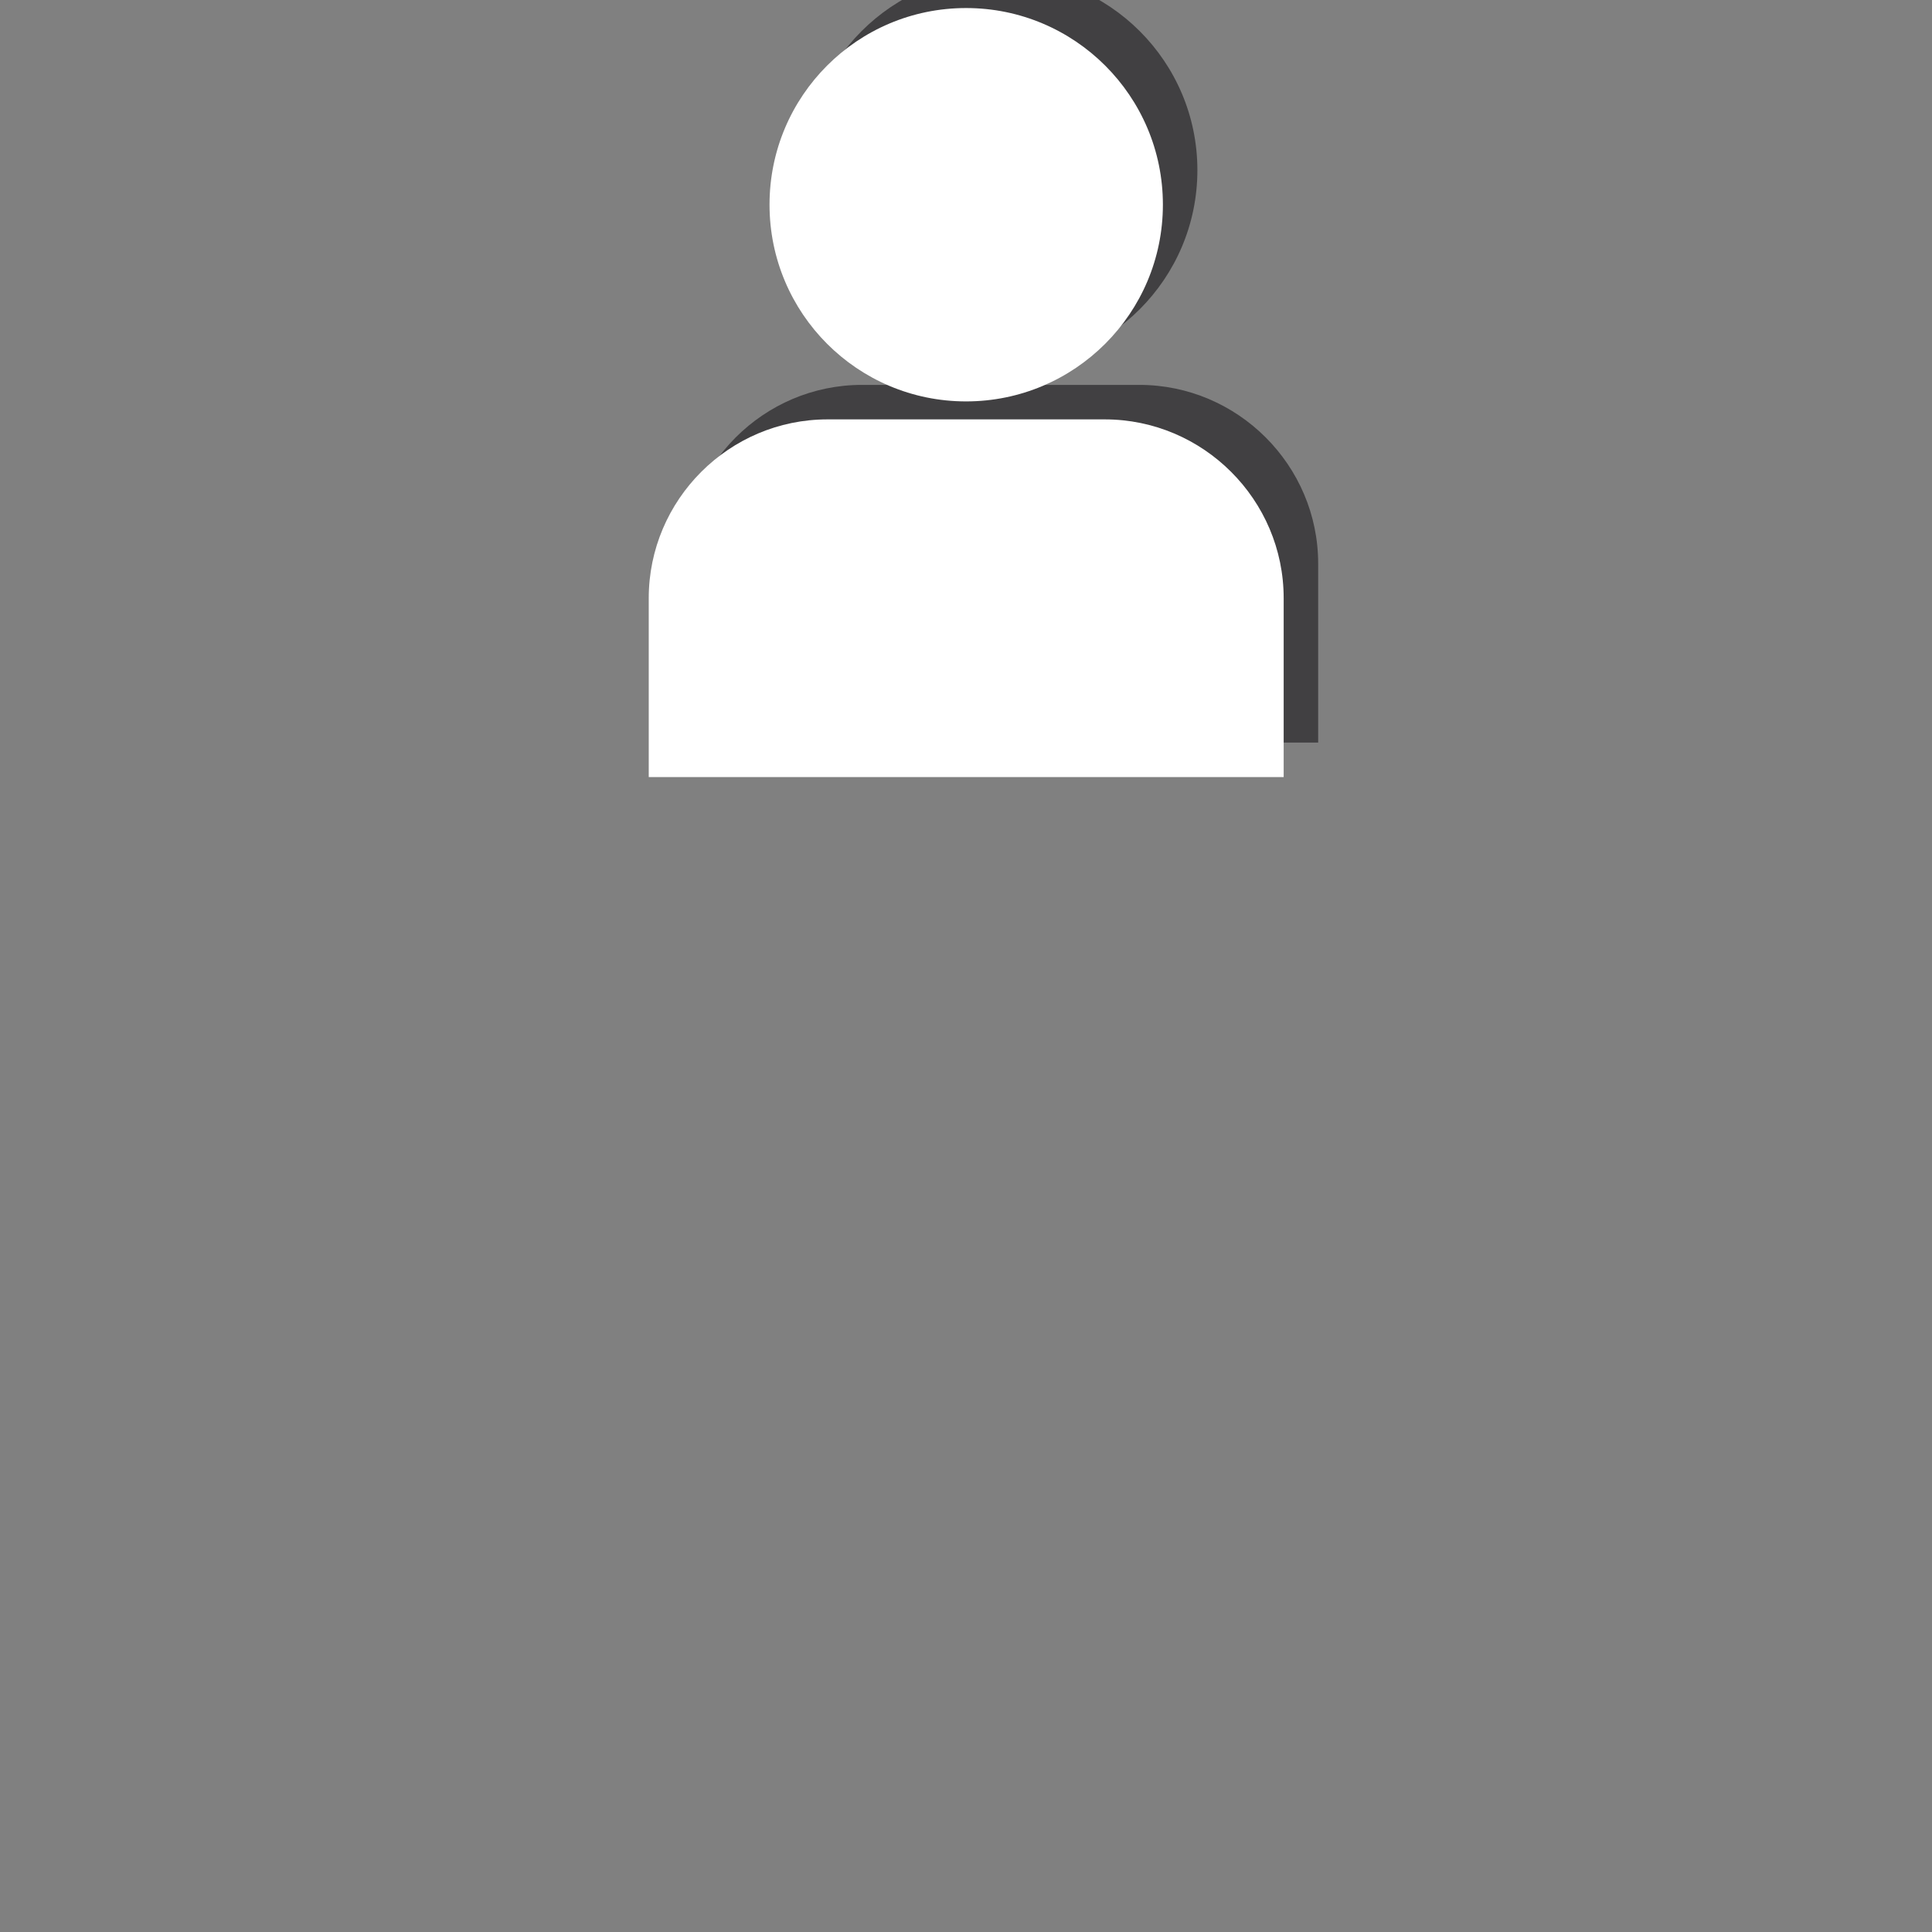 <?xml version="1.0" encoding="utf-8"?>
<!-- Generator: Adobe Illustrator 16.0.0, SVG Export Plug-In . SVG Version: 6.00 Build 0)  -->
<!DOCTYPE svg PUBLIC "-//W3C//DTD SVG 1.1//EN" "http://www.w3.org/Graphics/SVG/1.1/DTD/svg11.dtd">
<svg version="1.1" id="Layer_1" xmlns="http://www.w3.org/2000/svg" xmlns:xlink="http://www.w3.org/1999/xlink" x="0px" y="0px"
	 width="56px" height="56px" viewBox="0 0 56 56" enable-background="new 0 0 56 56" xml:space="preserve">
<rect x="0" y="0" width="56" height="56" fill="#808080" stroke="none"/>
<g>
	<g>
		<g>
			<path fill="#414042" d="M28.002,26.635c3.148,0,5.705-2.553,5.705-5.703c0-3.148-2.557-5.699-5.705-5.699
				s-5.697,2.551-5.697,5.699C22.305,24.083,24.854,26.635,28.002,26.635z" transform="translate(1,-16)"/>
			<path fill="#414042" d="M32.021,27.156h-8.035c-2.852,0-5.182,2.33-5.182,5.183v5.185h18.404v-5.185
				C37.209,29.486,34.875,27.156,32.021,27.156z" transform="translate(1,-16)"/>
			<path fill="#ffffff" d="M28.002,26.635c3.148,0,5.705-2.553,5.705-5.703c0-3.148-2.557-5.699-5.705-5.699
				s-5.697,2.551-5.697,5.699C22.305,24.083,24.854,26.635,28.002,26.635z" transform="translate(0,-15)"/>
			<path fill="#ffffff" d="M32.021,27.156h-8.035c-2.852,0-5.182,2.33-5.182,5.183v5.185h18.404v-5.185
				C37.209,29.486,34.875,27.156,32.021,27.156z" transform="translate(0,-15)"/>
		</g>
	</g>
</g>
<g id="Form_Icon">
</g>
</svg>
